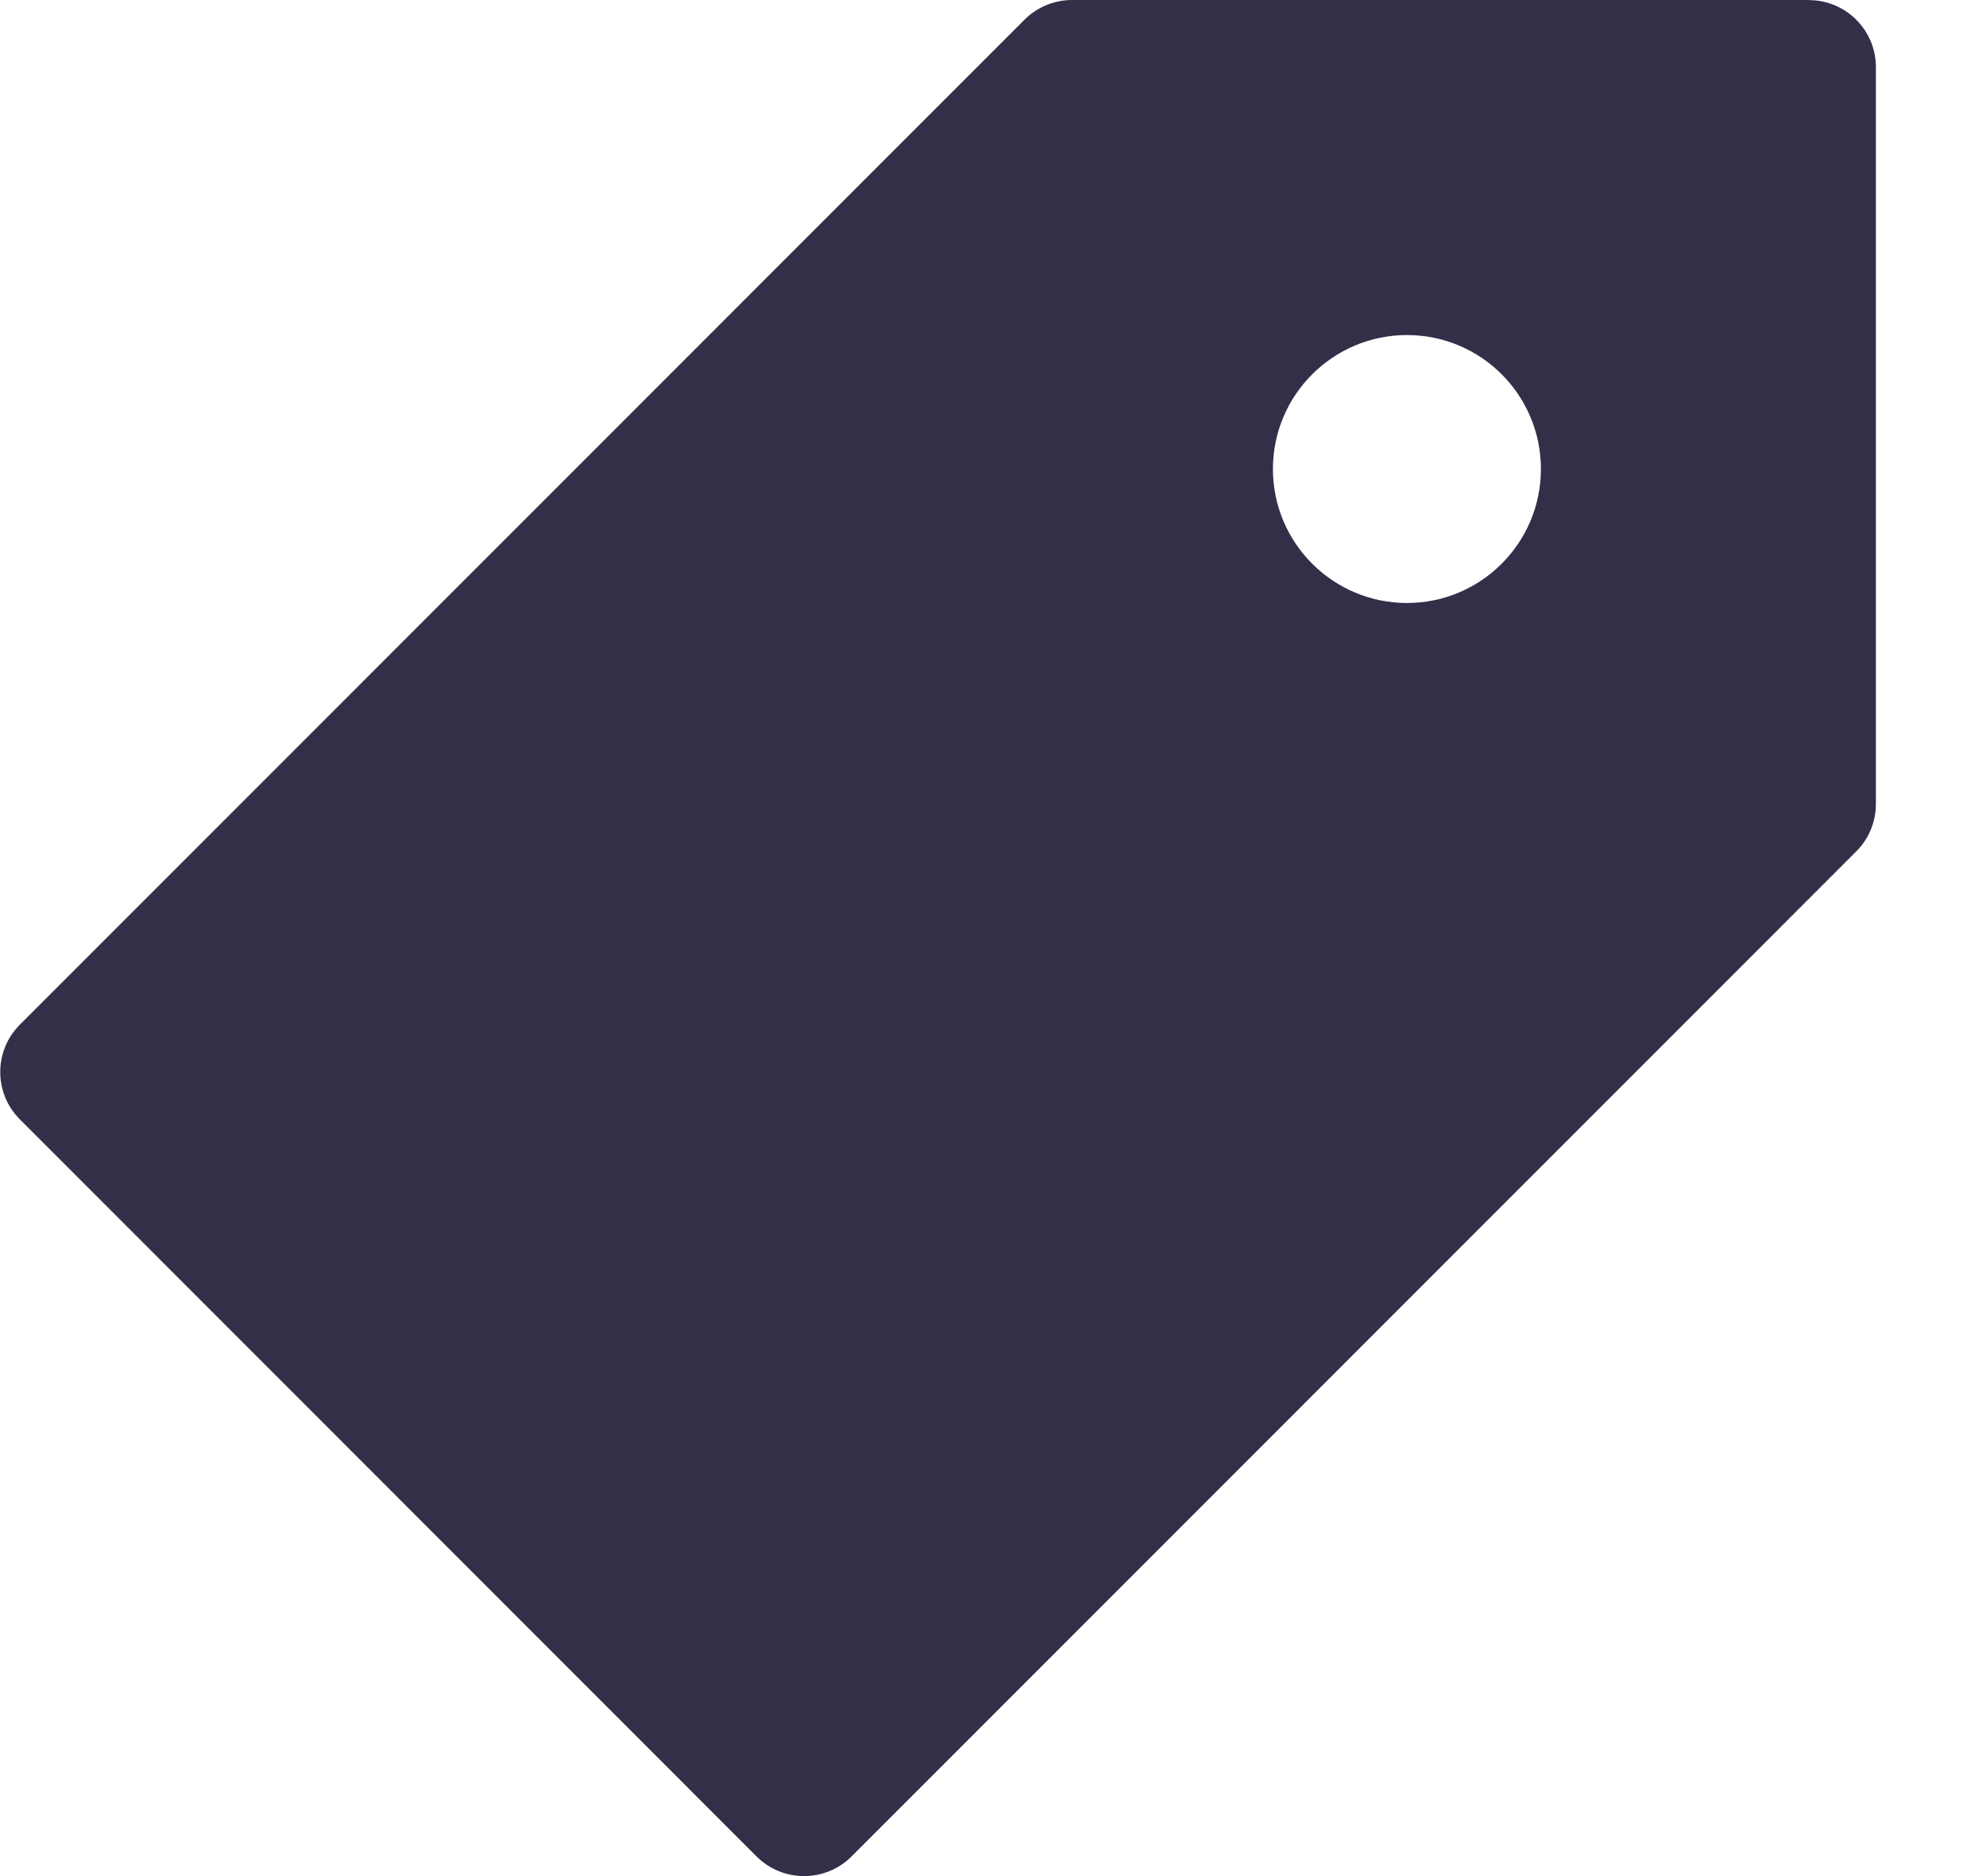 <svg xmlns="http://www.w3.org/2000/svg" width="18" height="17" fill="none" viewBox="0 0 18 17">
    <path fill="#342E49" d="M16.395 0H9.716c-.16 0-.315.064-.43.178L.18 9.285c-.237.237-.237.621 0 .858l6.678 6.68c.237.236.622.236.859 0l9.107-9.108c.114-.114.178-.268.178-.43V.608c0-.335-.272-.607-.607-.607zm-3.643 5.464c-.67 0-1.215-.544-1.215-1.214 0-.67.544-1.214 1.215-1.214.67 0 1.214.543 1.214 1.214 0 .67-.544 1.214-1.214 1.214z"/>
</svg>
